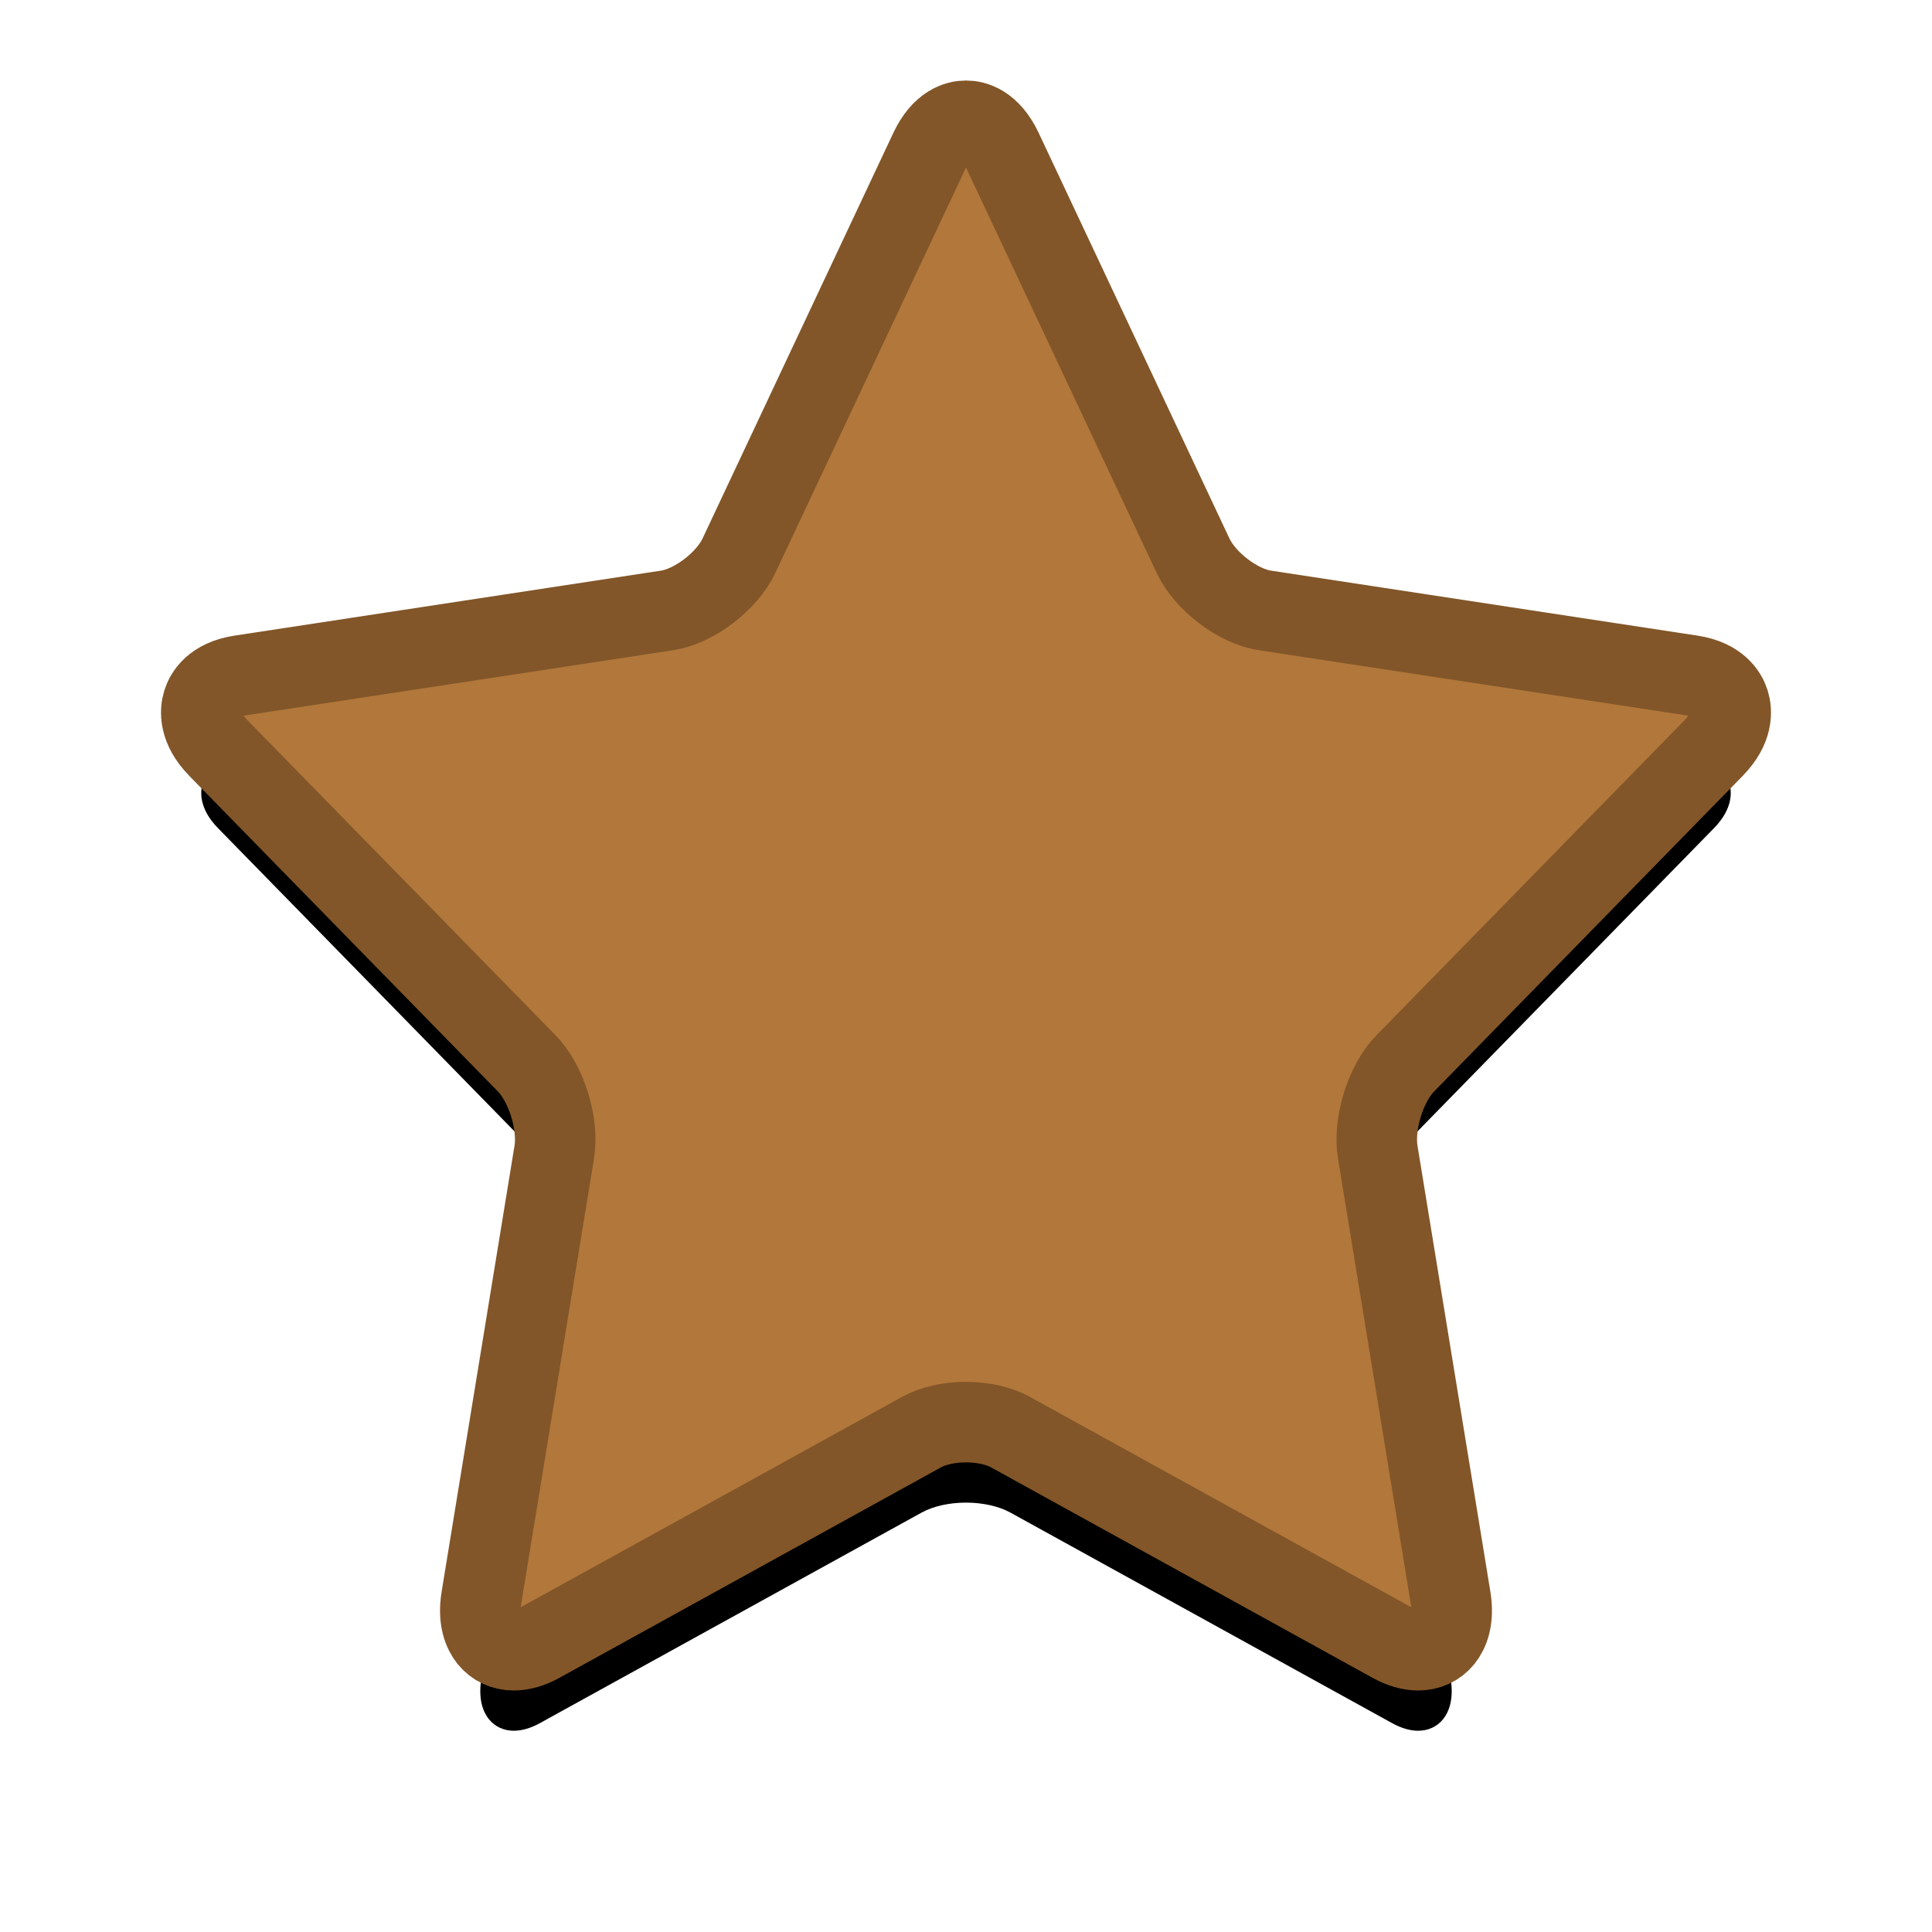 <?xml version="1.0" encoding="UTF-8"?>
<svg width="48px" height="48px" viewBox="0 0 48 48" version="1.1" xmlns="http://www.w3.org/2000/svg" xmlns:xlink="http://www.w3.org/1999/xlink">
    <!-- Generator: Sketch 3.7.2 (28276) - http://www.bohemiancoding.com/sketch -->
    <title>Fill 1</title>
    <desc>Created with Sketch.</desc>
    <defs>
        <path d="M35.234,41 C35.032,41 34.814,40.936 34.585,40.81 L25.1,35.578 C24.817,35.422 24.416,35.332 24,35.332 C23.584,35.332 23.183,35.422 22.9,35.578 L13.415,40.81 C13.186,40.936 12.968,41 12.766,41 C12.516,41 12.296,40.898 12.146,40.712 C12.013,40.545 11.872,40.235 11.96,39.7 L13.771,28.619 C13.885,27.922 13.573,26.918 13.091,26.424 L5.418,18.577 C4.937,18.085 4.973,17.662 5.037,17.454 C5.101,17.246 5.309,16.883 5.974,16.781 L16.578,15.165 C17.245,15.063 18.06,14.442 18.358,13.808 L23.1,3.726 C23.398,3.094 23.791,3 24,3 C24.208,3 24.602,3.094 24.9,3.726 L29.642,13.808 C29.94,14.442 30.755,15.063 31.421,15.165 L42.026,16.781 C42.691,16.883 42.898,17.246 42.963,17.454 C43.027,17.662 43.063,18.085 42.582,18.577 L34.909,26.424 C34.426,26.918 34.115,27.922 34.229,28.619 L36.04,39.7 C36.128,40.235 35.987,40.545 35.854,40.712 C35.704,40.898 35.484,41 35.234,41" id="path-1"></path>
        <filter x="-50%" y="-50%" width="200%" height="200%" filterUnits="objectBoundingBox" id="filter-2">
            <feMorphology radius="1" operator="dilate" in="SourceAlpha" result="shadowSpreadOuter1"></feMorphology>
            <feOffset dx="0" dy="2" in="shadowSpreadOuter1" result="shadowOffsetOuter1"></feOffset>
            <feGaussianBlur stdDeviation="2" in="shadowOffsetOuter1" result="shadowBlurOuter1"></feGaussianBlur>
            <feComposite in="shadowBlurOuter1" in2="SourceAlpha" operator="out" result="shadowBlurOuter1"></feComposite>
            <feColorMatrix values="0 0 0 0 0   0 0 0 0 0   0 0 0 0 0  0 0 0 0.5 0" type="matrix" in="shadowBlurOuter1"></feColorMatrix>
        </filter>
    </defs>
    <g id="Fiche" stroke="none" stroke-width="1" fill="none" fill-rule="evenodd">
        <g id="Fill-1">
            <use fill="black" fill-opacity="1" filter="url(#filter-2)" xlink:href="#path-1"></use>
            <use stroke="#825628" stroke-width="2" fill="#B1773B" fill-rule="evenodd" xlink:href="#path-1"></use>
        </g>
    </g>
</svg>